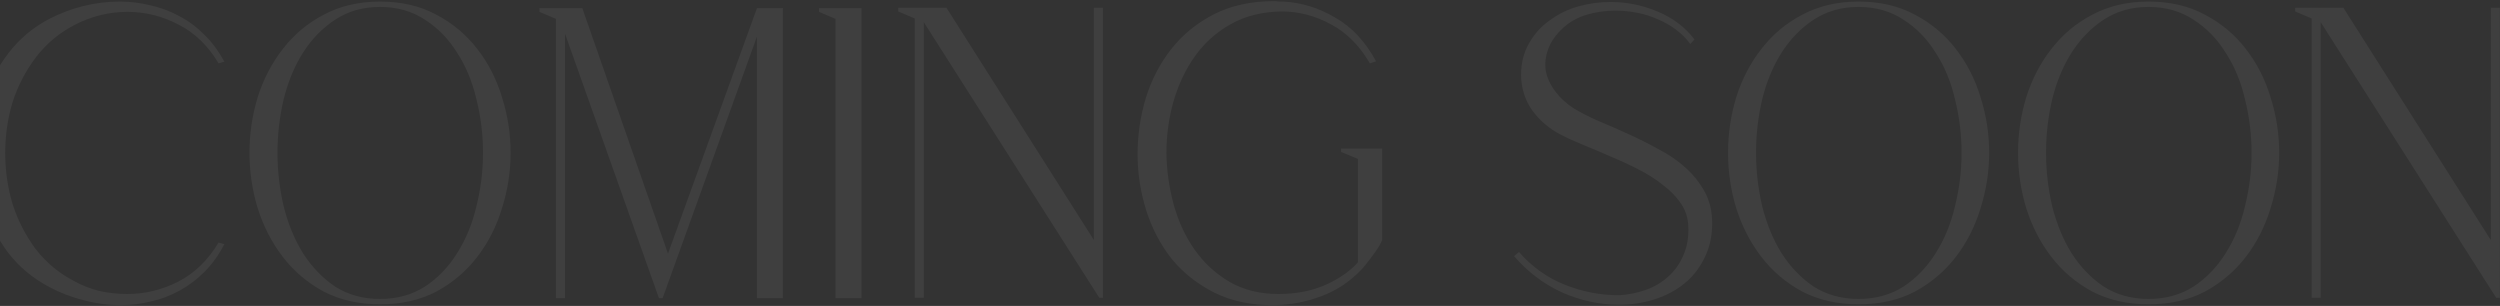 <svg width="1912" height="234" viewBox="0 0 1912 234" fill="none" xmlns="http://www.w3.org/2000/svg">
<rect x="0" y="0" width="1912" height="234" fill="#333333" stroke="none"/>
<path opacity="0.06" d="M56.908 19.155C45.148 25.245 35.279 33.54 27.299 44.04C19.529 54.33 13.649 65.67 9.659 78.06C5.879 90.45 3.989 103.47 3.989 117.12C3.989 130.56 5.879 143.58 9.659 156.18C13.649 168.57 19.529 180.015 27.299 190.515C35.279 200.805 45.148 208.995 56.908 215.085C62.998 218.445 69.508 220.965 76.439 222.645C83.368 224.115 90.299 224.85 97.228 224.85C110.879 224.85 123.899 221.7 136.289 215.4C148.889 208.89 159.179 198.915 167.159 185.475L171.569 186.735C167.369 194.925 162.329 201.96 156.449 207.84C150.569 213.72 144.164 218.55 137.234 222.33C130.304 226.11 123.059 228.84 115.499 230.52C107.939 232.41 100.169 233.355 92.189 233.355C82.739 233.355 73.288 232.095 63.839 229.575C54.599 227.265 45.883 223.905 37.694 219.495C25.303 212.985 14.909 204.375 6.509 193.665C-1.681 182.745 -7.876 170.775 -12.076 157.755C-16.276 144.735 -18.377 131.19 -18.377 117.12C-18.377 102.84 -16.276 89.19 -12.076 76.17C-7.876 63.15 -1.681 51.285 6.509 40.575C14.909 29.655 25.303 20.94 37.694 14.43C45.883 10.23 54.493 6.975 63.523 4.665C72.763 2.355 82.109 1.2 91.558 1.2C99.538 1.2 107.309 2.145 114.869 4.035C122.639 5.715 129.989 8.445 136.919 12.225C143.849 15.795 150.254 20.52 156.134 26.4C162.014 32.07 167.159 39 171.569 47.19L167.159 48.45C159.179 35.01 148.994 25.14 136.604 18.84C124.214 12.33 111.194 9.075 97.543 9.075C83.263 9.075 69.719 12.435 56.908 19.155ZM290.658 228.63C303.678 228.63 315.123 225.48 324.993 219.18C334.863 212.67 343.053 204.165 349.563 193.665C356.283 183.165 361.218 171.195 364.368 157.755C367.728 144.315 369.408 130.665 369.408 116.805C369.408 102.945 367.728 89.295 364.368 75.855C361.218 62.415 356.283 50.55 349.563 40.26C343.053 29.76 334.863 21.36 324.993 15.06C315.123 8.55 303.678 5.295 290.658 5.295C277.638 5.295 266.193 8.55 256.323 15.06C246.663 21.36 238.473 29.76 231.753 40.26C225.243 50.55 220.308 62.415 216.948 75.855C213.798 89.295 212.223 102.945 212.223 116.805C212.223 130.665 213.798 144.315 216.948 157.755C220.308 171.195 225.243 183.165 231.753 193.665C238.473 204.165 246.663 212.67 256.323 219.18C266.193 225.48 277.638 228.63 290.658 228.63ZM290.658 1.2C307.038 1.2 321.423 4.56 333.813 11.28C346.203 17.79 356.598 26.505 364.998 37.425C373.398 48.135 379.698 60.42 383.898 74.28C388.308 88.14 390.513 102.315 390.513 116.805C390.513 131.295 388.308 145.47 383.898 159.33C379.698 173.19 373.398 185.58 364.998 196.5C356.598 207.42 346.203 216.24 333.813 222.96C321.423 229.47 307.038 232.725 290.658 232.725C274.488 232.725 260.103 229.47 247.503 222.96C235.113 216.24 224.718 207.42 216.318 196.5C207.918 185.58 201.513 173.19 197.103 159.33C192.903 145.47 190.803 131.295 190.803 116.805C190.803 102.315 192.903 88.14 197.103 74.28C201.513 60.42 207.918 48.135 216.318 37.425C224.718 26.505 235.113 17.79 247.503 11.28C260.103 4.56 274.488 1.2 290.658 1.2ZM412.595 6.24H445.355L510.875 193.98L578.915 6.24H598.76V228H578.915V27.975L506.78 228H503.945L432.125 25.77V228H425.195V14.43L412.595 9.075V6.24ZM626.389 6.24H658.834V228H638.989V14.43L626.389 9.075V6.24ZM836.615 183.585V5.925H843.545V227.685H840.71L706.52 16.95V227.685H699.59V14.115L686.99 8.76V5.925H723.845L836.615 183.585ZM981.847 1.2C995.707 2.04 1008.83 6.135 1021.22 13.485C1033.82 20.625 1044.22 31.755 1052.41 46.875L1047.68 48.45C1039.7 34.8 1029.73 24.825 1017.76 18.525C1005.79 12.015 993.292 8.76 980.272 8.76C965.362 8.97 952.342 12.225 941.212 18.525C930.292 24.615 921.157 32.805 913.807 43.095C906.667 53.175 901.207 64.725 897.427 77.745C893.857 90.555 892.072 103.68 892.072 117.12C892.282 130.56 894.172 143.79 897.742 156.81C901.312 169.62 906.667 181.065 913.807 191.145C920.947 201.225 929.872 209.415 940.582 215.715C951.292 221.805 963.682 224.85 977.752 224.85C991.192 224.85 1003.16 222.54 1013.66 217.92C1024.37 213.09 1032.67 207.315 1038.55 200.595V121.53L1025.63 116.175V113.655H1057.13V183.585C1055.87 186.525 1054.09 189.57 1051.78 192.72C1049.68 195.66 1047.47 198.6 1045.16 201.54C1044.74 201.96 1044.43 202.38 1044.22 202.8C1044.01 203.01 1043.69 203.325 1043.27 203.745C1043.06 204.165 1042.54 204.795 1041.7 205.635C1032.88 215.085 1022.59 222.015 1010.83 226.425C999.277 230.835 987.202 233.145 974.602 233.355C957.382 233.565 942.157 230.415 928.927 223.905C915.907 217.395 904.987 208.785 896.167 198.075C887.557 187.155 881.047 174.765 876.637 160.905C872.227 146.835 870.022 132.555 870.022 118.065C870.022 103.365 872.122 88.98 876.322 74.91C880.732 60.84 887.242 48.345 895.852 37.425C904.462 26.505 915.277 17.685 928.297 10.965C941.527 4.245 956.857 0.885 974.287 0.885C975.547 0.885 976.807 0.99 978.067 1.2C979.327 1.2 980.587 1.2 981.847 1.2ZM1292.77 33.645C1289.62 29.445 1285.95 25.77 1281.75 22.62C1277.55 19.47 1272.93 16.845 1267.89 14.745C1262.85 12.435 1257.49 10.755 1251.82 9.705C1246.36 8.655 1240.9 8.13 1235.44 8.13C1227.88 8.13 1220.53 9.18 1213.39 11.28C1206.46 13.38 1200.48 16.74 1195.44 21.36C1189.98 26.4 1186.2 31.755 1184.1 37.425C1182 43.095 1181.37 48.66 1182.21 54.12C1183.26 59.58 1185.67 64.83 1189.45 69.87C1193.23 74.91 1198.06 79.32 1203.94 83.1C1209.19 86.25 1215.39 89.4 1222.53 92.55C1229.67 95.49 1237.12 98.745 1244.89 102.315C1252.87 105.885 1260.64 109.77 1268.2 113.97C1275.97 117.96 1282.9 122.685 1288.99 128.145C1295.08 133.605 1300.02 139.8 1303.8 146.73C1307.58 153.66 1309.47 161.64 1309.47 170.67C1309.47 180.75 1307.47 189.675 1303.48 197.445C1299.7 205.215 1294.56 211.725 1288.05 216.975C1281.54 222.225 1273.98 226.215 1265.37 228.945C1256.76 231.675 1247.73 233.04 1238.28 233.04C1223.37 233.04 1208.77 229.89 1194.49 223.59C1180.42 217.08 1168.24 207.84 1157.95 195.87L1161.73 192.72C1171.39 203.85 1182.94 212.145 1196.38 217.605C1209.82 223.065 1223.79 225.795 1238.28 225.795C1245.42 225.375 1252.24 224.01 1258.75 221.7C1265.26 219.39 1270.93 216.03 1275.76 211.62C1280.8 207.21 1284.69 201.75 1287.42 195.24C1290.36 188.73 1291.62 181.275 1291.2 172.875C1290.99 166.575 1289.1 160.8 1285.53 155.55C1281.96 150.3 1277.34 145.575 1271.67 141.375C1266.21 136.965 1259.91 132.975 1252.77 129.405C1245.84 125.835 1238.8 122.58 1231.66 119.64C1224.52 116.49 1217.59 113.55 1210.87 110.82C1204.15 108.09 1198.38 105.465 1193.55 102.945C1184.73 98.325 1177.48 92.13 1171.81 84.36C1166.35 76.59 1163.52 67.665 1163.31 57.585C1163.31 48.345 1165.3 40.26 1169.29 33.33C1173.28 26.19 1178.53 20.31 1185.04 15.69C1191.55 10.86 1198.8 7.29 1206.78 4.98C1214.97 2.67 1223.26 1.515 1231.66 1.515C1244.05 1.515 1256.02 3.93 1267.57 8.76C1279.33 13.59 1288.78 20.73 1295.92 30.18L1292.77 33.645ZM1421.46 228.63C1434.48 228.63 1445.92 225.48 1455.79 219.18C1465.66 212.67 1473.85 204.165 1480.36 193.665C1487.08 183.165 1492.02 171.195 1495.17 157.755C1498.53 144.315 1500.21 130.665 1500.21 116.805C1500.21 102.945 1498.53 89.295 1495.17 75.855C1492.02 62.415 1487.08 50.55 1480.36 40.26C1473.85 29.76 1465.66 21.36 1455.79 15.06C1445.92 8.55 1434.48 5.295 1421.46 5.295C1408.44 5.295 1396.99 8.55 1387.12 15.06C1377.46 21.36 1369.27 29.76 1362.55 40.26C1356.04 50.55 1351.11 62.415 1347.75 75.855C1344.6 89.295 1343.02 102.945 1343.02 116.805C1343.02 130.665 1344.6 144.315 1347.75 157.755C1351.11 171.195 1356.04 183.165 1362.55 193.665C1369.27 204.165 1377.46 212.67 1387.12 219.18C1396.99 225.48 1408.44 228.63 1421.46 228.63ZM1421.46 1.2C1437.84 1.2 1452.22 4.56 1464.61 11.28C1477 17.79 1487.4 26.505 1495.8 37.425C1504.2 48.135 1510.5 60.42 1514.7 74.28C1519.11 88.14 1521.31 102.315 1521.31 116.805C1521.31 131.295 1519.11 145.47 1514.7 159.33C1510.5 173.19 1504.2 185.58 1495.8 196.5C1487.4 207.42 1477 216.24 1464.61 222.96C1452.22 229.47 1437.84 232.725 1421.46 232.725C1405.29 232.725 1390.9 229.47 1378.3 222.96C1365.91 216.24 1355.52 207.42 1347.12 196.5C1338.72 185.58 1332.31 173.19 1327.9 159.33C1323.7 145.47 1321.6 131.295 1321.6 116.805C1321.6 102.315 1323.7 88.14 1327.9 74.28C1332.31 60.42 1338.72 48.135 1347.12 37.425C1355.52 26.505 1365.91 17.79 1378.3 11.28C1390.9 4.56 1405.29 1.2 1421.46 1.2ZM1643.25 228.63C1656.27 228.63 1667.72 225.48 1677.59 219.18C1687.46 212.67 1695.65 204.165 1702.16 193.665C1708.88 183.165 1713.81 171.195 1716.96 157.755C1720.32 144.315 1722 130.665 1722 116.805C1722 102.945 1720.32 89.295 1716.96 75.855C1713.81 62.415 1708.88 50.55 1702.16 40.26C1695.65 29.76 1687.46 21.36 1677.59 15.06C1667.72 8.55 1656.27 5.295 1643.25 5.295C1630.23 5.295 1618.79 8.55 1608.92 15.06C1599.26 21.36 1591.07 29.76 1584.35 40.26C1577.84 50.55 1572.9 62.415 1569.54 75.855C1566.39 89.295 1564.82 102.945 1564.82 116.805C1564.82 130.665 1566.39 144.315 1569.54 157.755C1572.9 171.195 1577.84 183.165 1584.35 193.665C1591.07 204.165 1599.26 212.67 1608.92 219.18C1618.79 225.48 1630.23 228.63 1643.25 228.63ZM1643.25 1.2C1659.63 1.2 1674.02 4.56 1686.41 11.28C1698.8 17.79 1709.19 26.505 1717.59 37.425C1725.99 48.135 1732.29 60.42 1736.49 74.28C1740.9 88.14 1743.11 102.315 1743.11 116.805C1743.11 131.295 1740.9 145.47 1736.49 159.33C1732.29 173.19 1725.99 185.58 1717.59 196.5C1709.19 207.42 1698.8 216.24 1686.41 222.96C1674.02 229.47 1659.63 232.725 1643.25 232.725C1627.08 232.725 1612.7 229.47 1600.1 222.96C1587.71 216.24 1577.31 207.42 1568.91 196.5C1560.51 185.58 1554.11 173.19 1549.7 159.33C1545.5 145.47 1543.4 131.295 1543.4 116.805C1543.4 102.315 1545.5 88.14 1549.7 74.28C1554.11 60.42 1560.51 48.135 1568.91 37.425C1577.31 26.505 1587.71 17.79 1600.1 11.28C1612.7 4.56 1627.08 1.2 1643.25 1.2ZM1904.97 183.585V5.925H1911.9V227.685H1909.06L1774.87 16.95V227.685H1767.94V14.115L1755.34 8.76V5.925H1792.2L1904.97 183.585Z" fill="white"/>
</svg>
